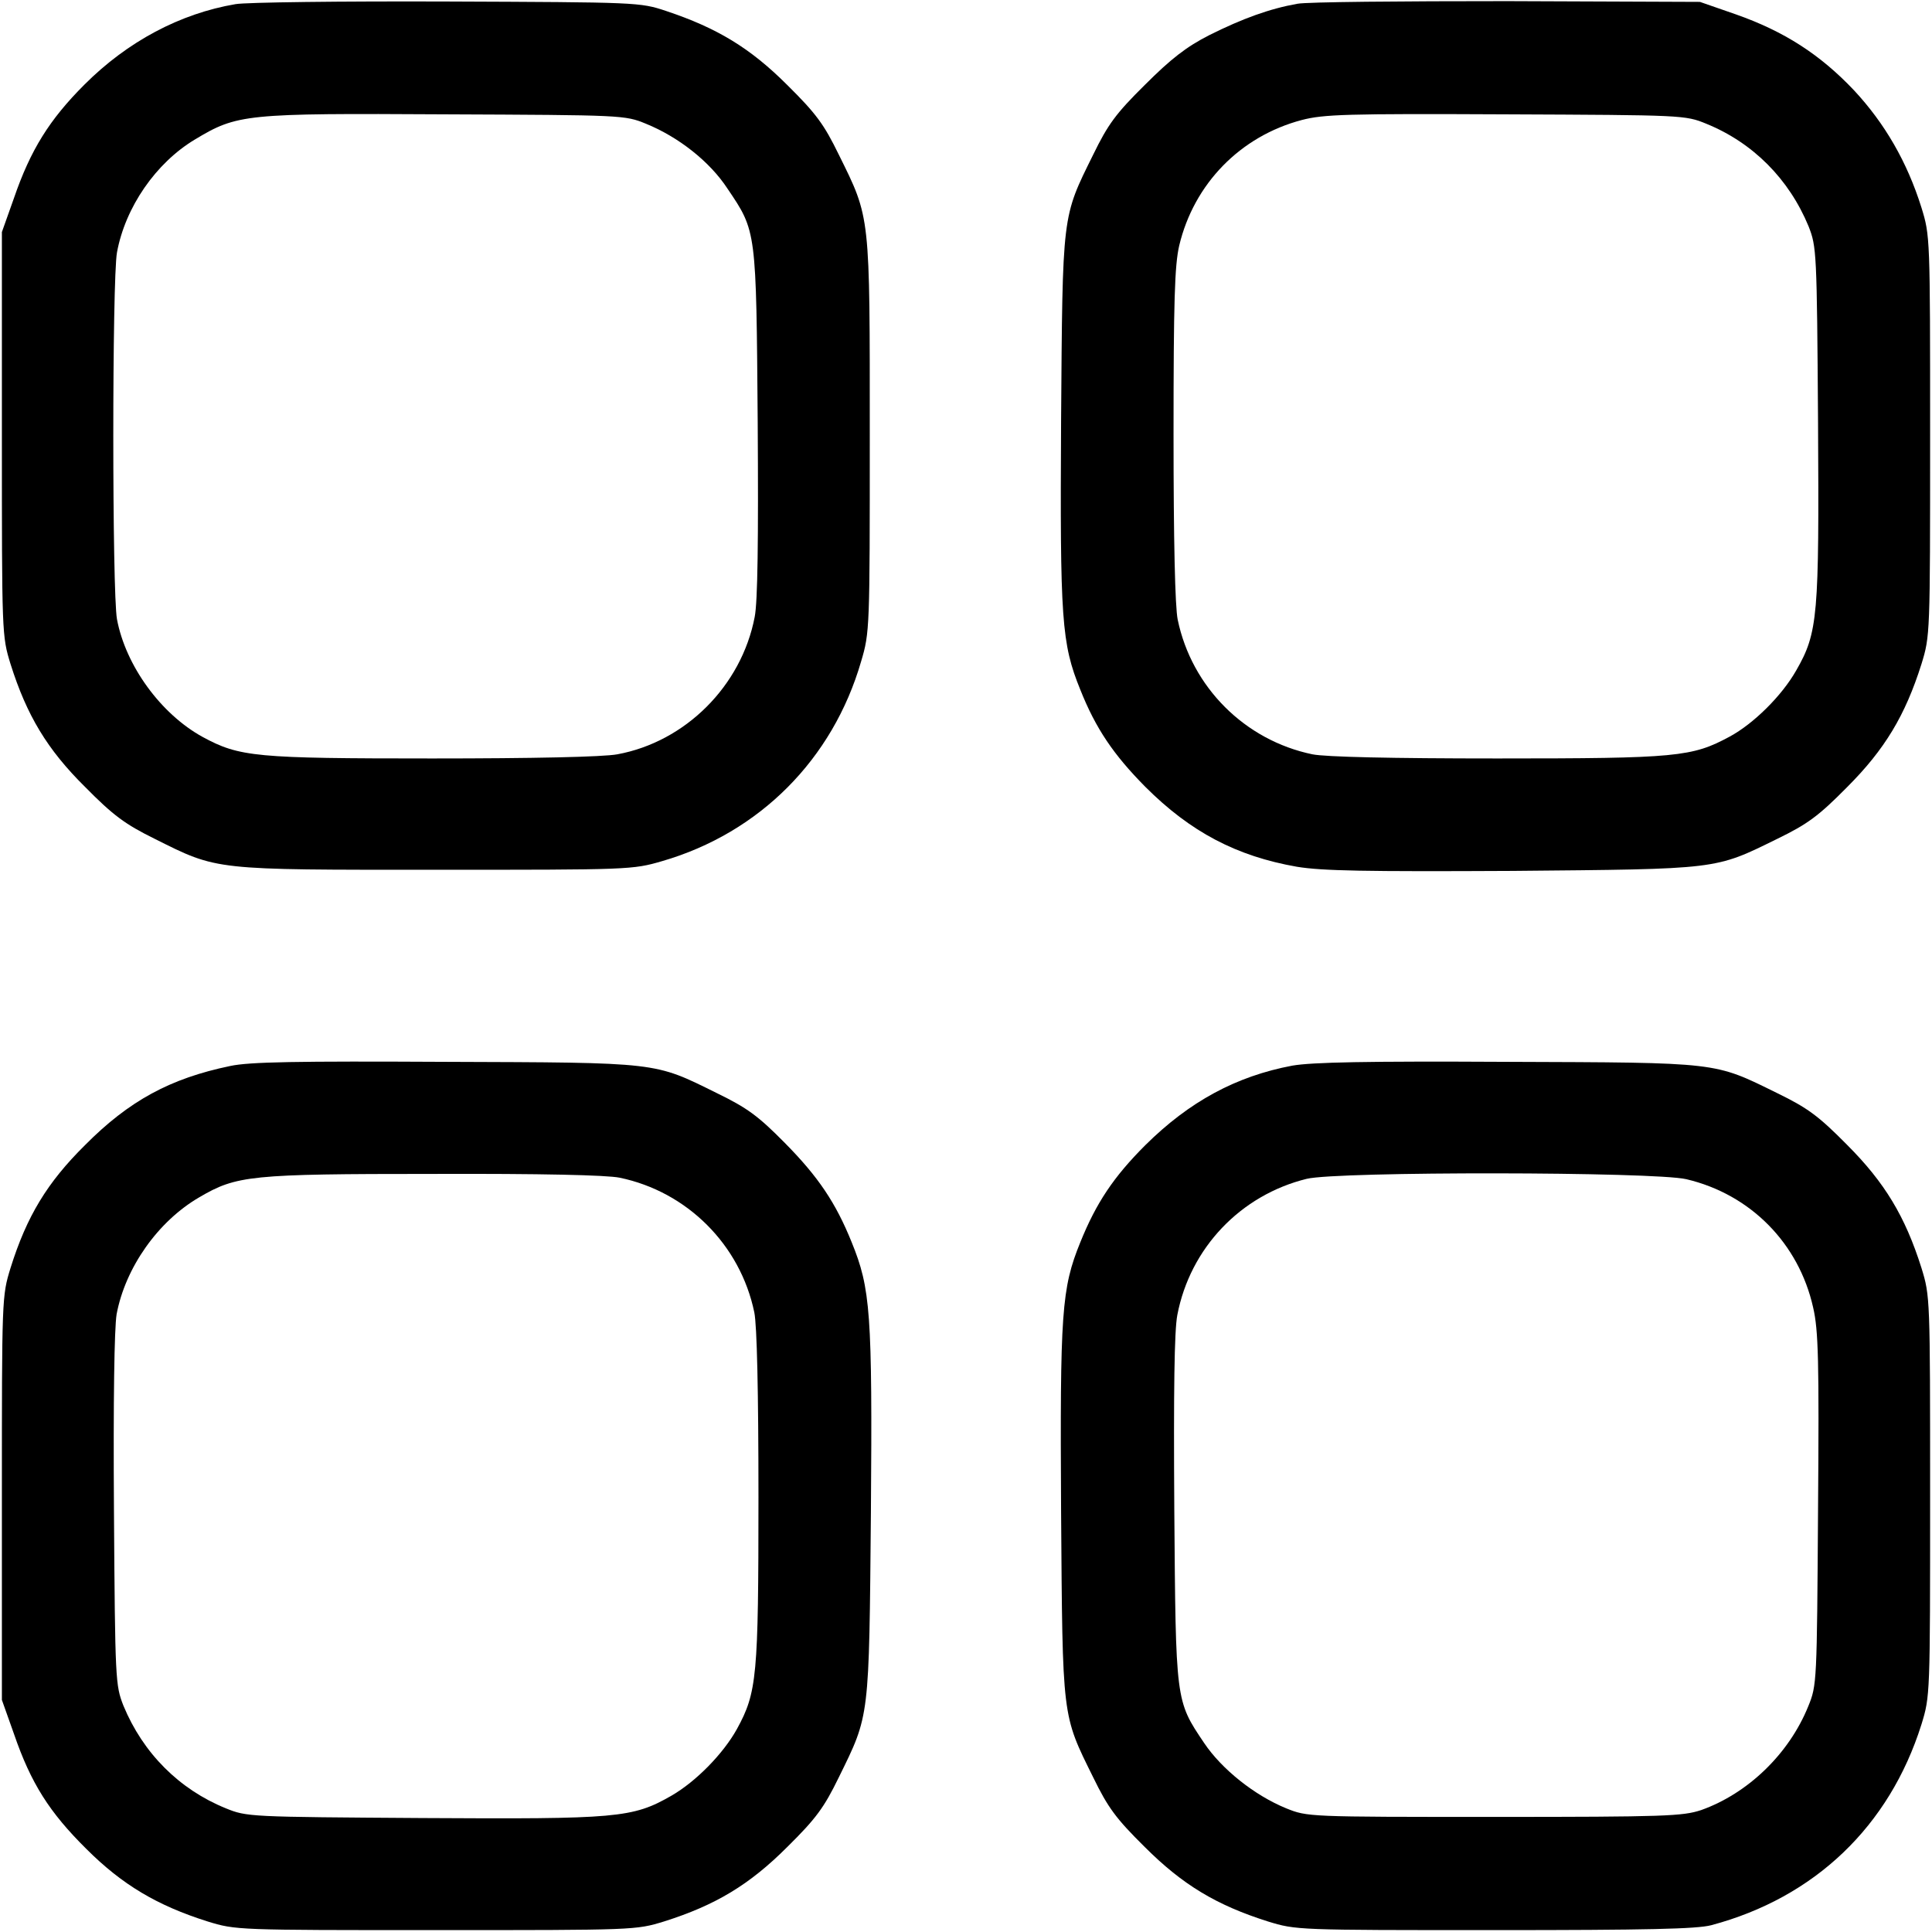 <?xml version="1.0" standalone="no"?>
<!DOCTYPE svg PUBLIC "-//W3C//DTD SVG 20010904//EN"
 "http://www.w3.org/TR/2001/REC-SVG-20010904/DTD/svg10.dtd">
<svg version="1.0" xmlns="http://www.w3.org/2000/svg"
 width="512pt" height="512pt" viewBox="0 0 512 512"
 preserveAspectRatio="xMidYMid meet">

<g transform="translate(0,512) scale(0.1,-0.1)"
fill="#000000" stroke="none">
<path d="M624 5109 c-147 -25 -286 -99 -400 -213 -93 -93 -143 -173 -187 -301
l-32 -90 0 -535 c0 -533 0 -535 23 -610 43 -136 97 -226 197 -325 75 -76 106
-99 185 -138 168 -84 154 -82 745 -82 514 0 521 0 600 23 258 75 452 270 527
529 23 77 23 88 23 598 0 590 2 575 -82 745 -39 80 -60 109 -137 185 -98 98
-186 151 -321 196 -69 23 -76 23 -580 25 -280 1 -533 -2 -561 -7z m1088 -317
c86 -35 169 -100 216 -172 77 -114 76 -108 80 -620 2 -314 0 -474 -8 -515 -35
-183 -184 -331 -364 -364 -37 -7 -224 -11 -490 -11 -470 0 -511 4 -609 57
-111 61 -204 189 -227 312 -13 71 -13 901 0 972 22 120 103 237 206 299 113
68 132 70 664 67 470 -2 476 -2 532 -25z"/>
<path d="M3438 5110 c-73 -13 -145 -39 -233 -83 -61 -31 -102 -63 -171 -132
-77 -76 -98 -105 -137 -185 -83 -168 -81 -152 -85 -703 -3 -530 1 -592 51
-715 41 -103 88 -172 172 -257 120 -120 242 -184 402 -212 67 -11 180 -13 571
-11 550 5 535 3 702 85 80 39 109 60 185 137 100 100 154 190 197 326 23 75
23 77 23 605 0 528 0 530 -23 605 -38 121 -97 223 -179 311 -90 95 -185 156
-313 201 l-95 33 -510 2 c-280 0 -531 -2 -557 -7z m1084 -318 c123 -50 219
-146 271 -272 21 -54 22 -65 25 -520 3 -514 0 -556 -58 -657 -38 -67 -113
-141 -176 -175 -100 -54 -139 -58 -616 -58 -281 0 -456 4 -490 11 -179 37
-320 178 -357 357 -7 34 -11 209 -11 490 0 355 3 449 15 501 39 164 162 290
325 333 58 15 117 17 540 15 470 -2 476 -2 532 -25z"/>
<path d="M610 2295 c-159 -33 -268 -92 -385 -210 -100 -99 -154 -188 -197
-325 -23 -75 -23 -77 -23 -610 l0 -535 32 -90 c45 -131 94 -208 192 -305 95
-95 188 -150 321 -192 75 -23 77 -23 605 -23 528 0 530 0 605 23 136 43 226
97 326 197 77 76 98 105 137 185 82 167 80 152 85 702 4 530 -1 593 -51 716
-42 104 -88 173 -177 263 -71 72 -100 93 -180 132 -168 83 -150 81 -720 83
-394 2 -519 0 -570 -11z m1032 -296 c179 -37 320 -178 357 -357 7 -34 11 -209
11 -490 0 -476 -4 -517 -57 -614 -36 -65 -108 -139 -174 -177 -103 -59 -143
-62 -659 -59 -459 3 -466 3 -522 26 -123 50 -219 146 -271 272 -21 54 -22 65
-25 517 -2 295 1 483 7 520 23 123 109 246 219 310 99 58 134 62 619 62 286 1
461 -3 495 -10z"/>
<path d="M3425 2296 c-149 -28 -273 -95 -390 -211 -84 -84 -130 -153 -172
-257 -50 -123 -54 -185 -51 -715 4 -551 2 -535 85 -703 39 -80 60 -109 137
-185 100 -100 190 -154 326 -197 75 -23 77 -23 600 -23 404 0 537 3 575 13
274 73 472 262 557 532 23 75 23 77 23 605 0 528 0 530 -23 605 -43 136 -97
226 -197 326 -76 77 -105 98 -185 137 -169 83 -150 81 -715 83 -376 2 -517 -1
-570 -10z m1044 -301 c170 -40 298 -170 336 -340 14 -60 16 -141 13 -535 -3
-459 -3 -466 -26 -522 -51 -126 -160 -231 -284 -275 -49 -16 -94 -18 -548 -18
-495 0 -495 0 -552 23 -83 34 -170 103 -217 173 -76 113 -75 108 -79 619 -2
315 0 473 8 515 34 178 168 318 343 361 82 20 921 19 1006 -1z"/>
</g>
</svg>
